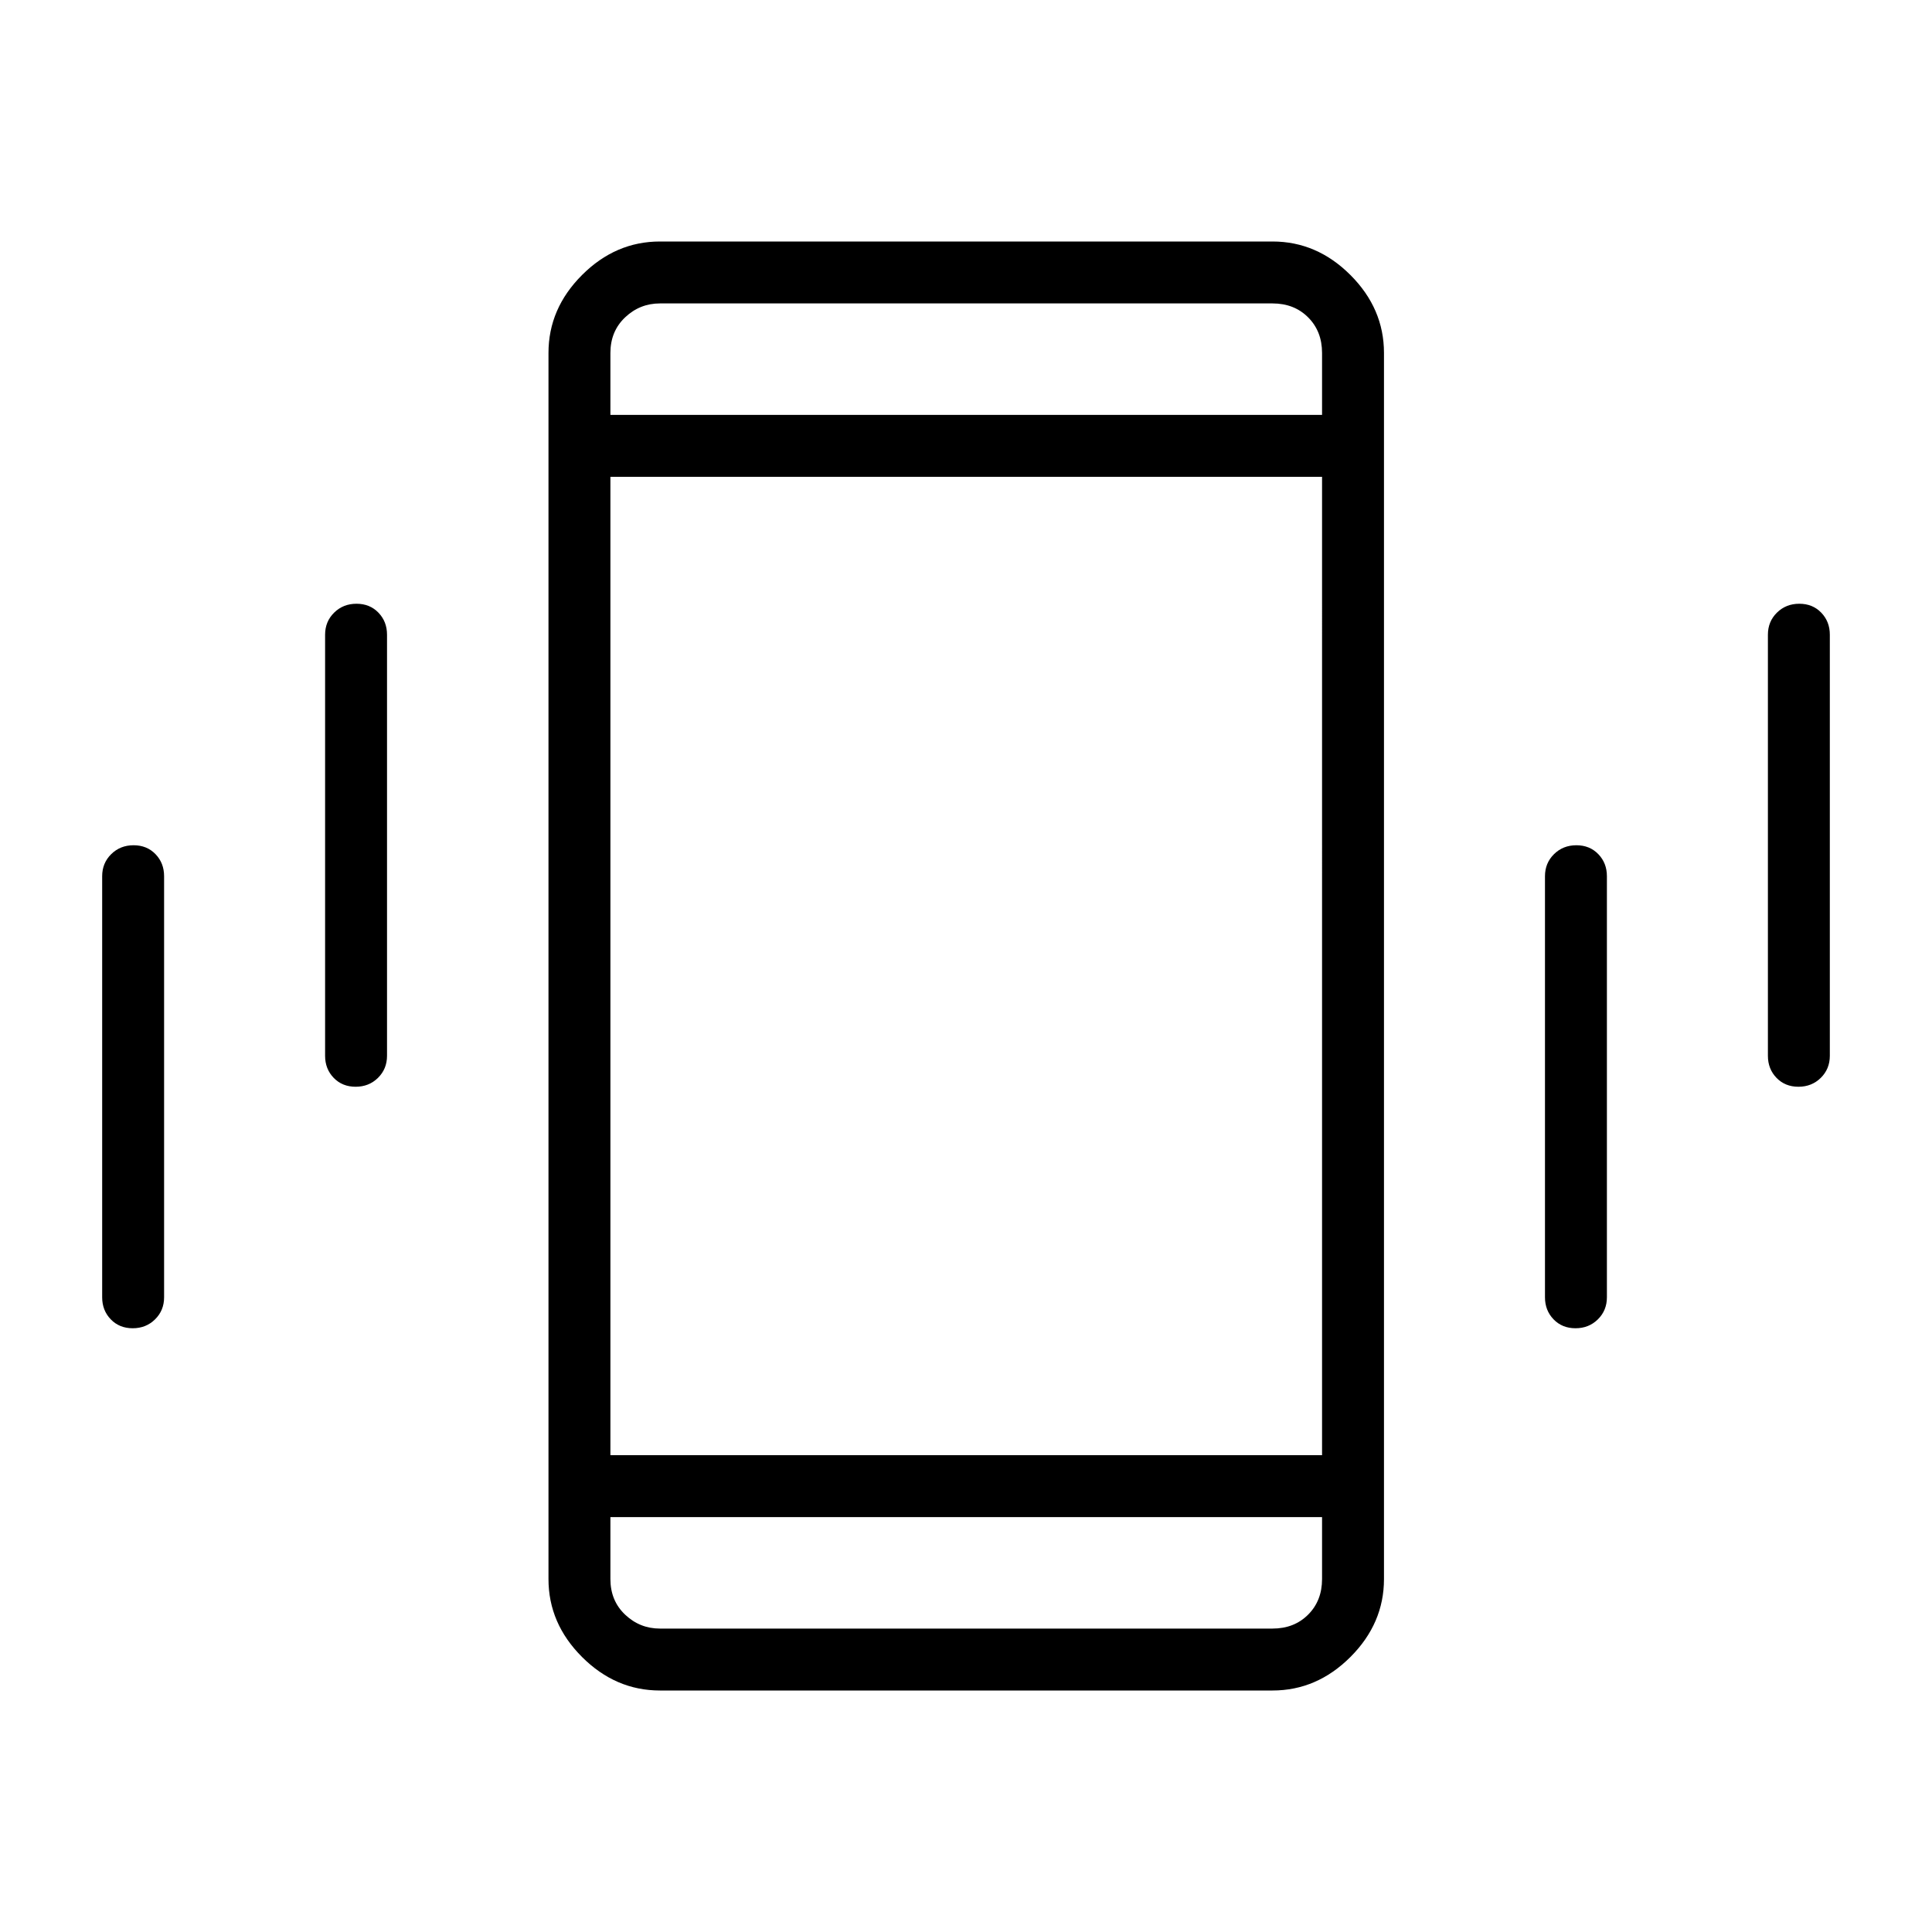<svg xmlns="http://www.w3.org/2000/svg" width="48" height="48" viewBox="0 96 960 960"><path d="M176.707 636q-6.63 0-10.9-4.423-4.269-4.423-4.269-10.962v-209.23q0-6.539 4.485-10.962Q170.509 396 177.139 396t10.899 4.423q4.27 4.423 4.27 10.962v209.23q0 6.539-4.486 10.962Q183.337 636 176.707 636ZM65.937 756q-6.63 0-10.899-4.423-4.27-4.423-4.27-10.962v-209.23q0-6.539 4.486-10.962T66.37 516q6.63 0 10.9 4.423 4.268 4.423 4.268 10.962v209.23q0 6.539-4.485 10.962T65.938 756ZM893.63 636q-6.63 0-10.899-4.423-4.269-4.423-4.269-10.962v-209.23q0-6.539 4.485-10.962T894.062 396q6.631 0 10.9 4.423t4.269 10.962v209.23q0 6.539-4.485 10.962T893.63 636ZM782.861 756q-6.63 0-10.899-4.423-4.27-4.423-4.27-10.962v-209.23q0-6.539 4.486-10.962Q776.663 516 783.293 516t10.9 4.423q4.269 4.423 4.269 10.962v209.23q0 6.539-4.485 10.962Q789.491 756 782.861 756ZM327.923 936q-22.058 0-38.721-16.663-16.664-16.664-16.664-38.721V271.384q0-22.057 16.664-38.721Q305.865 216 327.923 216h304.385q22.058 0 38.721 16.663 16.664 16.664 16.664 38.721v609.232q0 22.057-16.664 38.721Q654.366 936 632.308 936H327.923Zm-24.615-116.923h353.615V332.923H303.308v486.154Zm0-516.923h353.615v-30.77q0-10.769-6.923-17.692t-17.692-6.923H327.923q-10 0-17.308 6.923-7.307 6.923-7.307 17.692v30.77Zm353.615 547.692H303.308v30.77q0 10.769 7.307 17.692 7.308 6.923 17.308 6.923h304.385q10.769 0 17.692-6.923t6.923-17.692v-30.77ZM303.308 246.769v55.385-55.385Zm0 658.462v-55.385 55.385Z"/></svg>